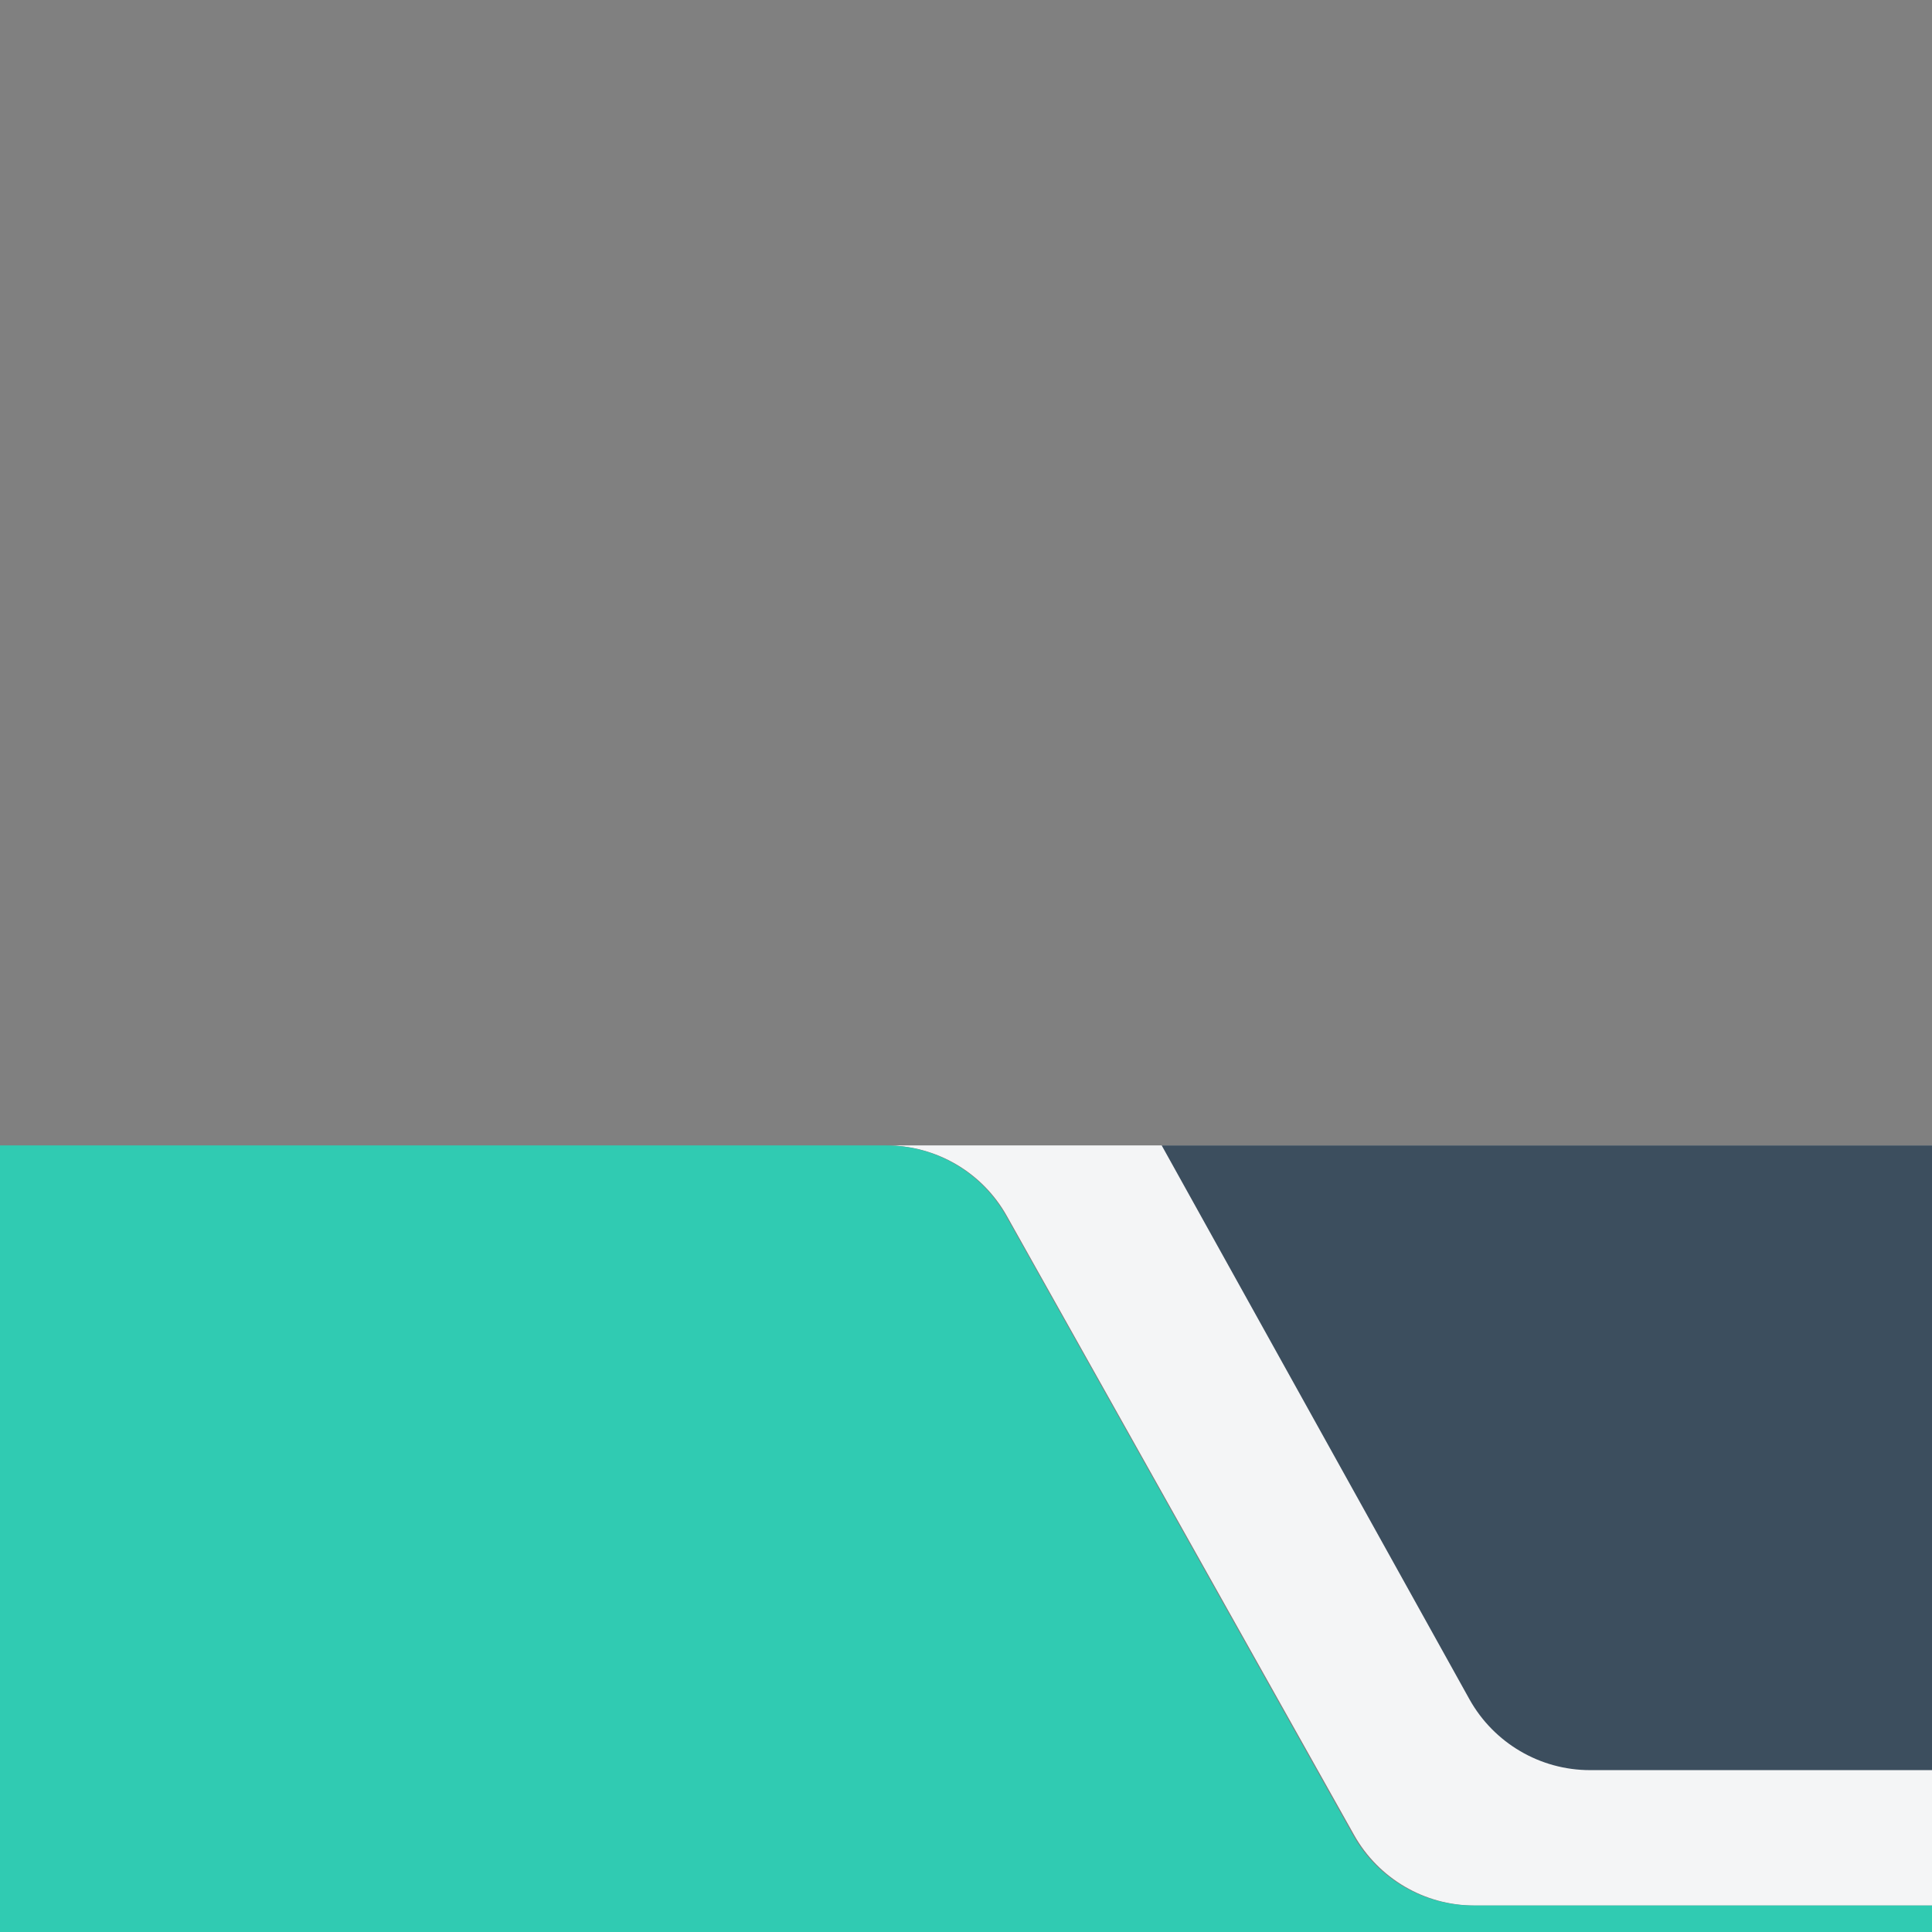 <svg xmlns="http://www.w3.org/2000/svg" viewBox="0 -830 1400 1400">
<rect x="0" y="-830" width="1400" height="1400" fill="#808080" stroke="none"/>
<style type="text/css">
	.st0{fill:none;}
	.st1{clip-path:url(#SVGID_2_);}
	.st2{fill:url(#path-6_1_);}
	.st3{fill:url(#path-3_1_);}
	.st4{fill:url(#path-9_1_);}
	.st5{fill:url(#path-13_1_);}
	.st6{fill:none;stroke:url(#SVGID_3_);stroke-width:0.551;}
	.st7{fill:#f4f5f6;}
	.st8{fill:#3c4e5e;}
	.st9{fill:#30cbb2;}
</style>
	<path class="st7" d="M641.8,0h759.4v550.8h-332.7c-36.2,0-69.6-19.6-87.3-51.2L729.6,51.1C711.9,19.5,678.6,0,642.4,0H641.8z"/>
	<path class="st8" d="M841.8,0H1400v452.7h-247.8c-36.2,0-69.6-19.6-87.3-51.2L841.8,0z"/>
	<path class="st9" d="M641.8,0H0v570h1400v-19.2h-332.4c-36.2,0-69.6-19.6-87.2-51.2L729,51.1C711.3,19.5,678,0,641.8,0z"/>
</svg>
